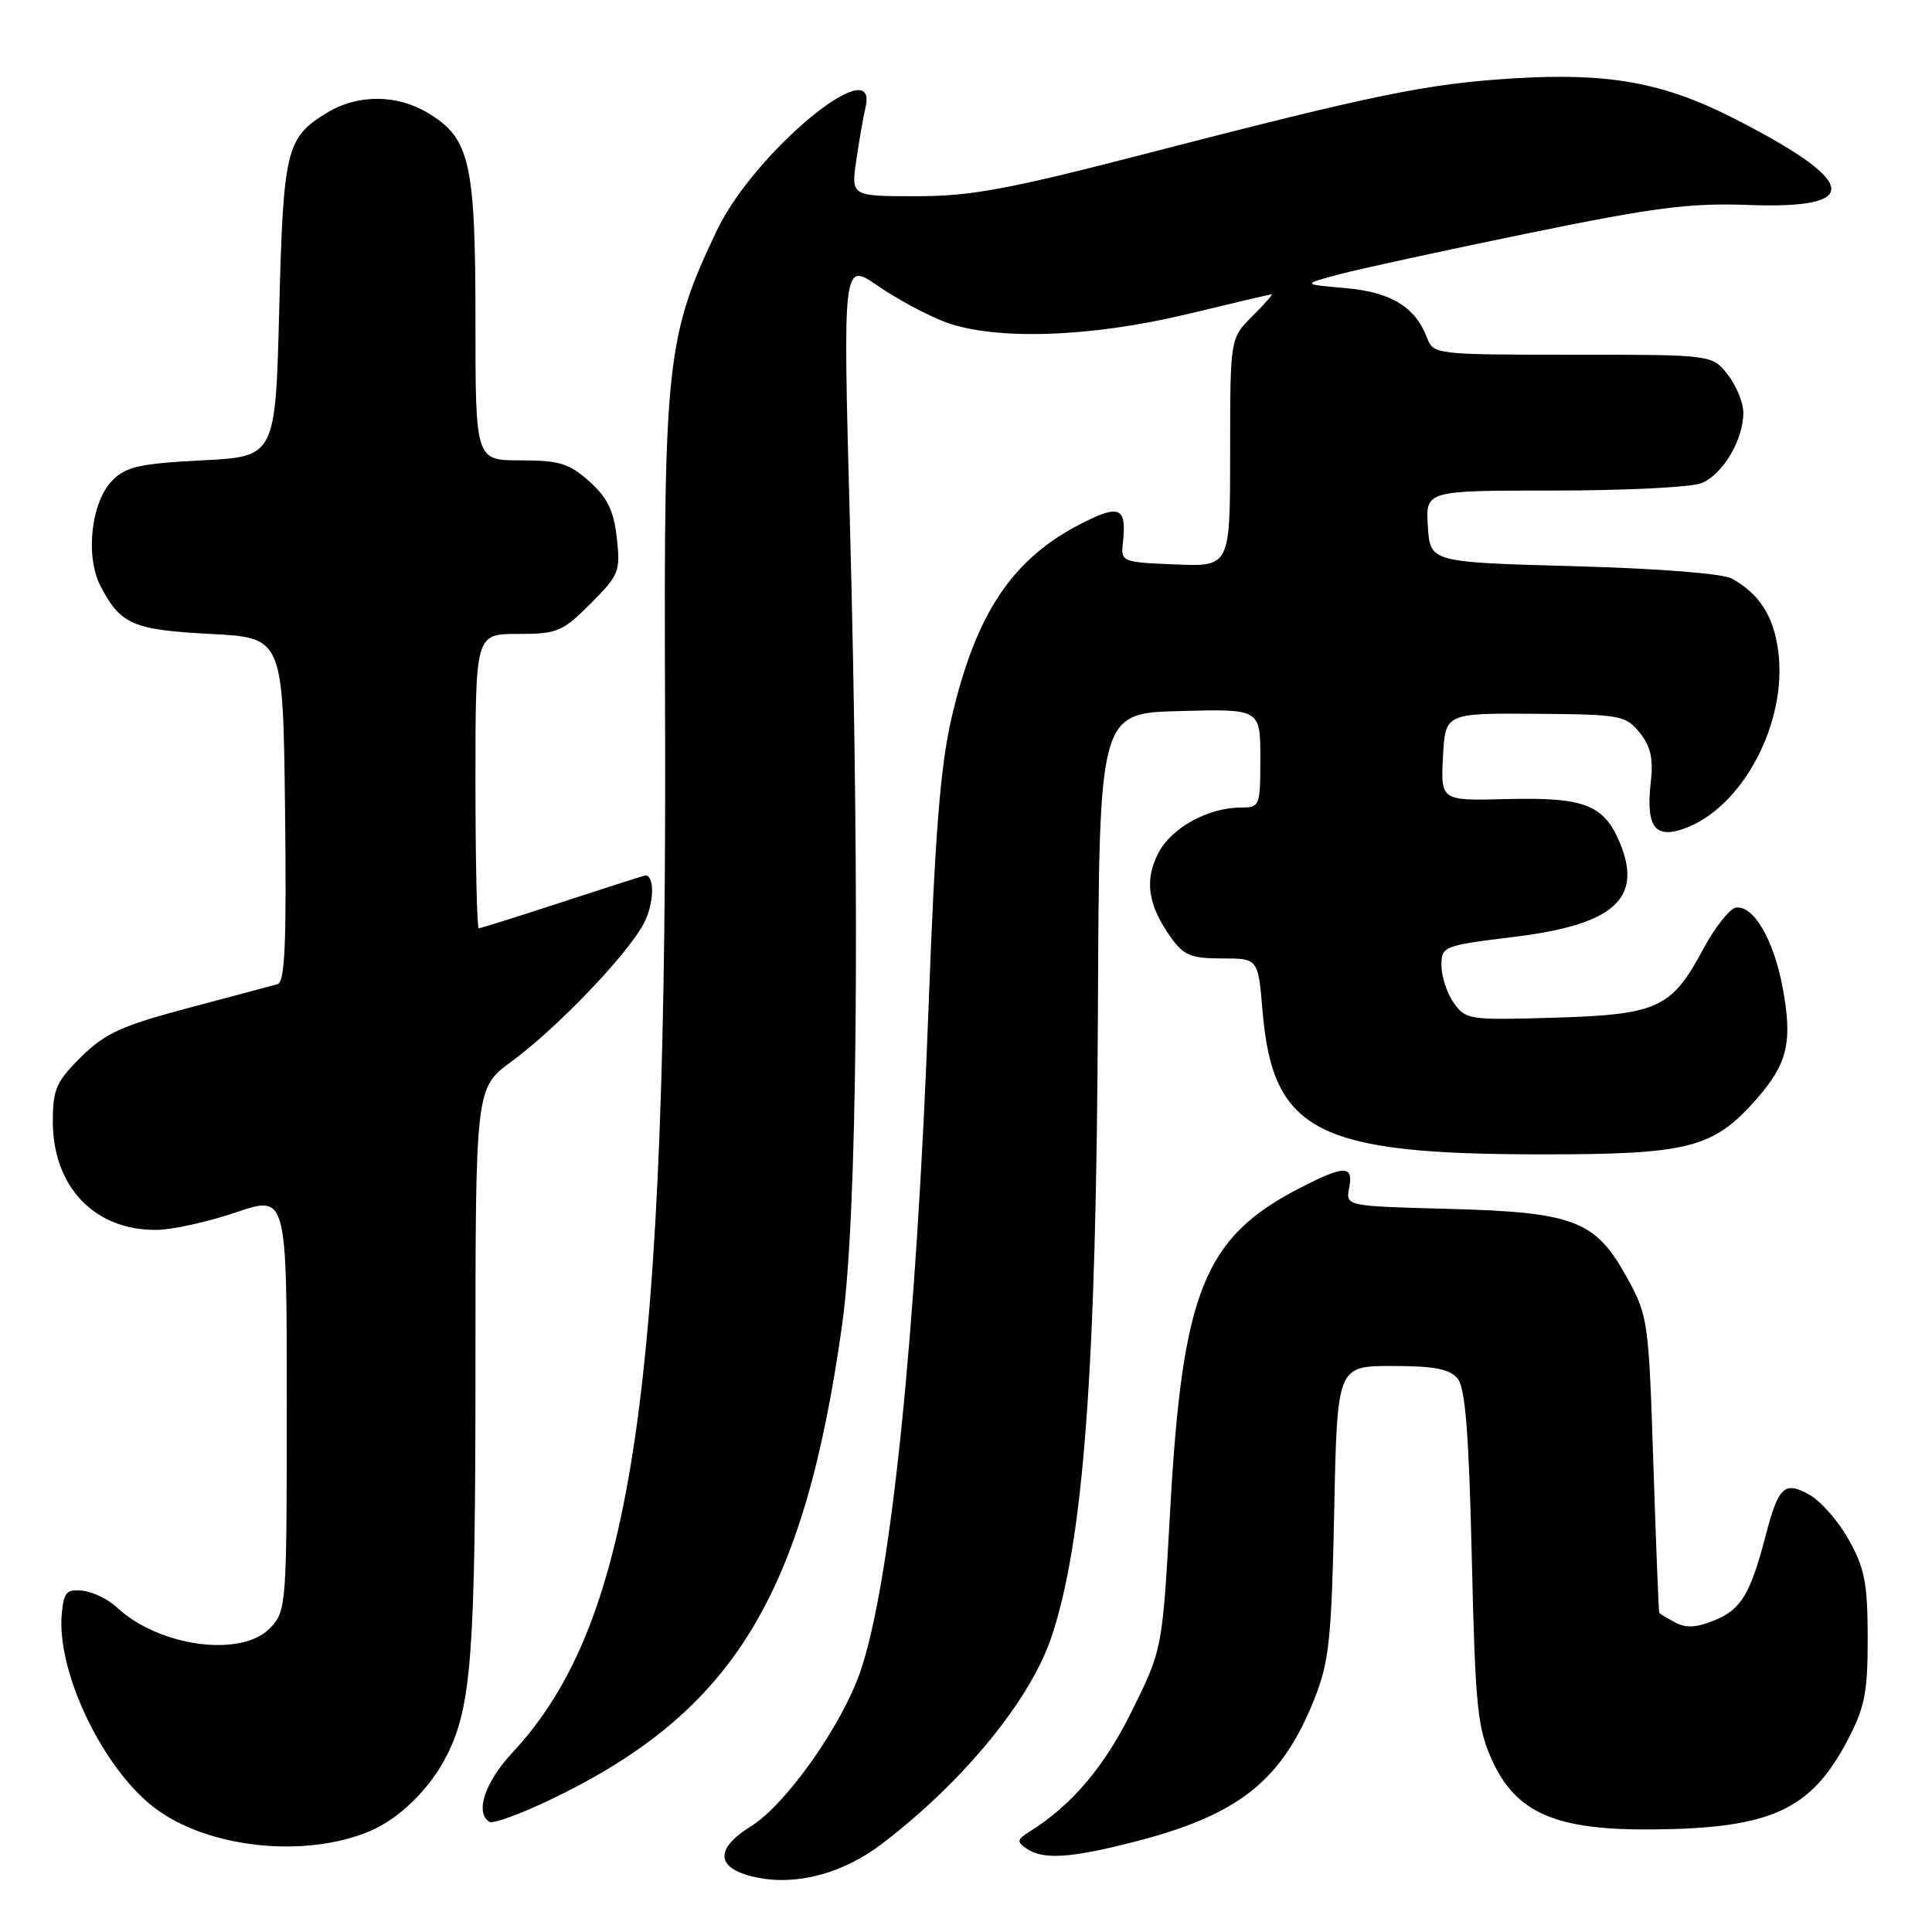 <?xml version="1.0" encoding="UTF-8" standalone="no"?>
<!DOCTYPE svg PUBLIC "-//W3C//DTD SVG 1.1//EN" "http://www.w3.org/Graphics/SVG/1.1/DTD/svg11.dtd" >
<svg xmlns="http://www.w3.org/2000/svg" xmlns:xlink="http://www.w3.org/1999/xlink" version="1.1" viewBox="0 0 256 256">
 <g >
 <path fill="currentColor"
d=" M 116.80 244.36 C 127.56 236.19 136.50 225.31 139.31 216.95 C 143.59 204.22 145.27 181.63 145.48 134.00 C 145.65 94.50 145.65 94.50 156.32 94.22 C 167.00 93.93 167.00 93.93 167.00 100.47 C 167.00 106.79 166.92 107.00 164.47 107.00 C 160.10 107.00 155.22 109.68 153.49 113.03 C 151.61 116.65 152.10 119.92 155.13 124.19 C 156.85 126.60 157.82 127.00 161.92 127.00 C 166.71 127.00 166.71 127.00 167.29 133.92 C 168.64 149.99 174.47 152.97 204.50 152.96 C 223.81 152.96 227.06 152.11 232.74 145.64 C 236.87 140.94 237.55 138.06 236.21 130.87 C 235.02 124.48 232.33 119.89 230.00 120.27 C 229.18 120.41 227.23 122.89 225.67 125.79 C 221.47 133.61 219.66 134.44 205.92 134.85 C 194.66 135.19 194.20 135.12 192.63 132.88 C 191.73 131.60 191.00 129.38 191.00 127.94 C 191.00 125.38 191.21 125.30 200.72 124.13 C 213.87 122.51 217.72 119.06 214.63 111.65 C 212.53 106.63 209.92 105.62 199.70 105.88 C 190.90 106.11 190.90 106.11 191.20 100.30 C 191.50 94.50 191.50 94.50 203.41 94.58 C 214.72 94.66 215.41 94.79 217.26 97.07 C 218.72 98.88 219.09 100.51 218.74 103.61 C 218.08 109.51 219.23 111.16 223.09 109.82 C 230.88 107.10 236.92 95.71 235.61 86.17 C 234.98 81.58 233.15 78.74 229.51 76.68 C 228.31 76.00 219.85 75.33 208.50 75.02 C 189.50 74.50 189.50 74.50 189.20 69.75 C 188.89 65.00 188.89 65.00 205.88 65.00 C 215.22 65.00 224.00 64.57 225.39 64.04 C 228.22 62.97 231.00 58.33 231.00 54.68 C 231.00 53.36 230.07 51.08 228.93 49.63 C 226.85 47.00 226.85 47.00 208.40 47.00 C 190.19 47.00 189.94 46.97 189.09 44.75 C 187.52 40.65 184.29 38.69 178.23 38.17 C 172.50 37.67 172.50 37.67 177.50 36.34 C 180.25 35.61 191.49 33.17 202.48 30.91 C 219.26 27.47 223.93 26.87 231.68 27.16 C 246.90 27.72 246.31 24.15 229.81 15.72 C 220.44 10.93 213.14 9.60 200.50 10.39 C 189.09 11.09 182.16 12.52 151.77 20.38 C 133.54 25.10 128.66 26.00 121.41 26.00 C 112.77 26.00 112.77 26.00 113.46 21.25 C 113.84 18.64 114.39 15.49 114.68 14.25 C 116.55 6.43 99.94 20.15 94.99 30.53 C 88.35 44.44 87.95 48.04 88.12 92.48 C 88.48 184.02 84.00 214.97 67.88 232.25 C 64.25 236.15 62.90 240.21 64.85 241.41 C 65.32 241.70 68.99 240.36 73.01 238.43 C 97.14 226.86 106.56 211.51 111.59 175.50 C 113.60 161.14 113.98 120.53 112.60 68.60 C 111.69 34.69 111.69 34.69 116.34 37.89 C 118.89 39.64 122.90 41.80 125.24 42.67 C 131.82 45.13 144.50 44.71 157.33 41.62 C 163.29 40.18 168.31 39.00 168.50 39.00 C 168.69 39.00 167.53 40.32 165.92 41.92 C 163.00 44.85 163.00 44.85 163.00 59.97 C 163.00 75.09 163.00 75.09 155.75 74.79 C 148.71 74.51 148.51 74.43 148.78 72.04 C 149.32 67.20 148.41 66.76 143.27 69.38 C 134.09 74.07 129.28 81.31 126.06 95.24 C 124.61 101.52 123.88 110.64 123.05 133.22 C 121.43 176.71 118.05 209.72 114.00 221.49 C 111.54 228.65 104.12 239.14 99.51 241.99 C 94.57 245.05 94.85 247.64 100.25 248.77 C 105.56 249.88 111.67 248.25 116.80 244.36 Z  M 150.26 244.06 C 164.17 240.50 169.88 235.96 174.21 225.00 C 176.12 220.19 176.44 217.08 176.79 200.25 C 177.18 181.00 177.18 181.00 184.47 181.00 C 190.02 181.00 192.08 181.39 193.13 182.65 C 194.16 183.89 194.63 189.75 195.02 206.40 C 195.49 226.36 195.76 228.96 197.73 233.29 C 200.92 240.26 206.21 242.53 219.00 242.41 C 234.64 242.27 239.94 239.85 244.78 230.65 C 247.11 226.22 247.48 224.32 247.48 217.00 C 247.47 209.82 247.08 207.80 244.98 204.04 C 243.62 201.58 241.25 198.88 239.72 198.04 C 236.44 196.22 235.66 196.96 233.95 203.50 C 231.95 211.16 230.72 213.22 227.30 214.65 C 224.84 215.67 223.43 215.77 221.98 214.99 C 220.89 214.41 219.94 213.83 219.86 213.71 C 219.78 213.60 219.43 204.72 219.08 194.00 C 218.46 175.00 218.38 174.37 215.59 169.30 C 211.42 161.71 208.60 160.62 191.91 160.18 C 178.31 159.82 178.31 159.82 178.77 157.41 C 179.36 154.36 178.17 154.36 172.22 157.43 C 159.55 163.96 156.67 171.11 155.06 200.00 C 154.03 218.50 154.03 218.50 150.03 226.62 C 146.35 234.10 142.03 239.20 136.42 242.70 C 134.76 243.74 134.70 244.04 136.00 244.93 C 138.20 246.45 141.76 246.24 150.26 244.06 Z  M 49.00 242.64 C 52.97 240.97 57.07 236.92 59.26 232.50 C 62.48 226.03 63.00 219.00 63.00 181.54 C 63.00 144.17 63.00 144.17 67.76 140.67 C 73.82 136.23 83.23 126.39 85.35 122.28 C 86.67 119.74 86.77 116.00 85.52 116.00 C 85.37 116.00 80.45 117.58 74.57 119.50 C 68.69 121.43 63.69 123.00 63.44 123.00 C 63.20 123.00 63.00 114.22 63.00 103.50 C 63.00 84.00 63.00 84.00 68.62 84.00 C 73.84 84.00 74.52 83.72 78.25 79.99 C 82.04 76.19 82.23 75.72 81.73 71.27 C 81.32 67.65 80.48 65.93 78.08 63.78 C 75.41 61.40 74.12 61.00 68.98 61.00 C 63.00 61.00 63.00 61.00 63.00 42.47 C 63.00 21.60 62.27 18.35 56.81 15.03 C 52.63 12.48 47.42 12.45 43.31 14.95 C 37.92 18.24 37.54 19.79 37.00 41.00 C 36.50 60.50 36.50 60.50 26.77 61.00 C 18.57 61.42 16.71 61.83 14.91 63.64 C 12.08 66.48 11.26 73.67 13.32 77.66 C 15.96 82.75 17.60 83.46 27.90 84.00 C 37.50 84.50 37.50 84.50 37.77 107.27 C 37.98 125.00 37.76 130.13 36.77 130.41 C 36.07 130.60 30.78 132.02 25.00 133.55 C 16.10 135.92 13.93 136.91 10.75 140.05 C 7.44 143.33 7.00 144.33 7.00 148.63 C 7.01 157.25 12.53 163.03 20.70 162.97 C 22.79 162.96 27.54 161.91 31.25 160.65 C 38.00 158.35 38.00 158.35 38.00 185.86 C 38.00 212.73 37.95 213.43 35.83 215.69 C 32.07 219.69 21.06 218.22 15.48 212.98 C 14.35 211.92 12.32 210.93 10.96 210.78 C 8.84 210.54 8.46 210.96 8.19 213.77 C 7.45 221.43 13.57 234.28 20.47 239.54 C 27.47 244.88 40.36 246.28 49.00 242.64 Z "/>
</g>
</svg>